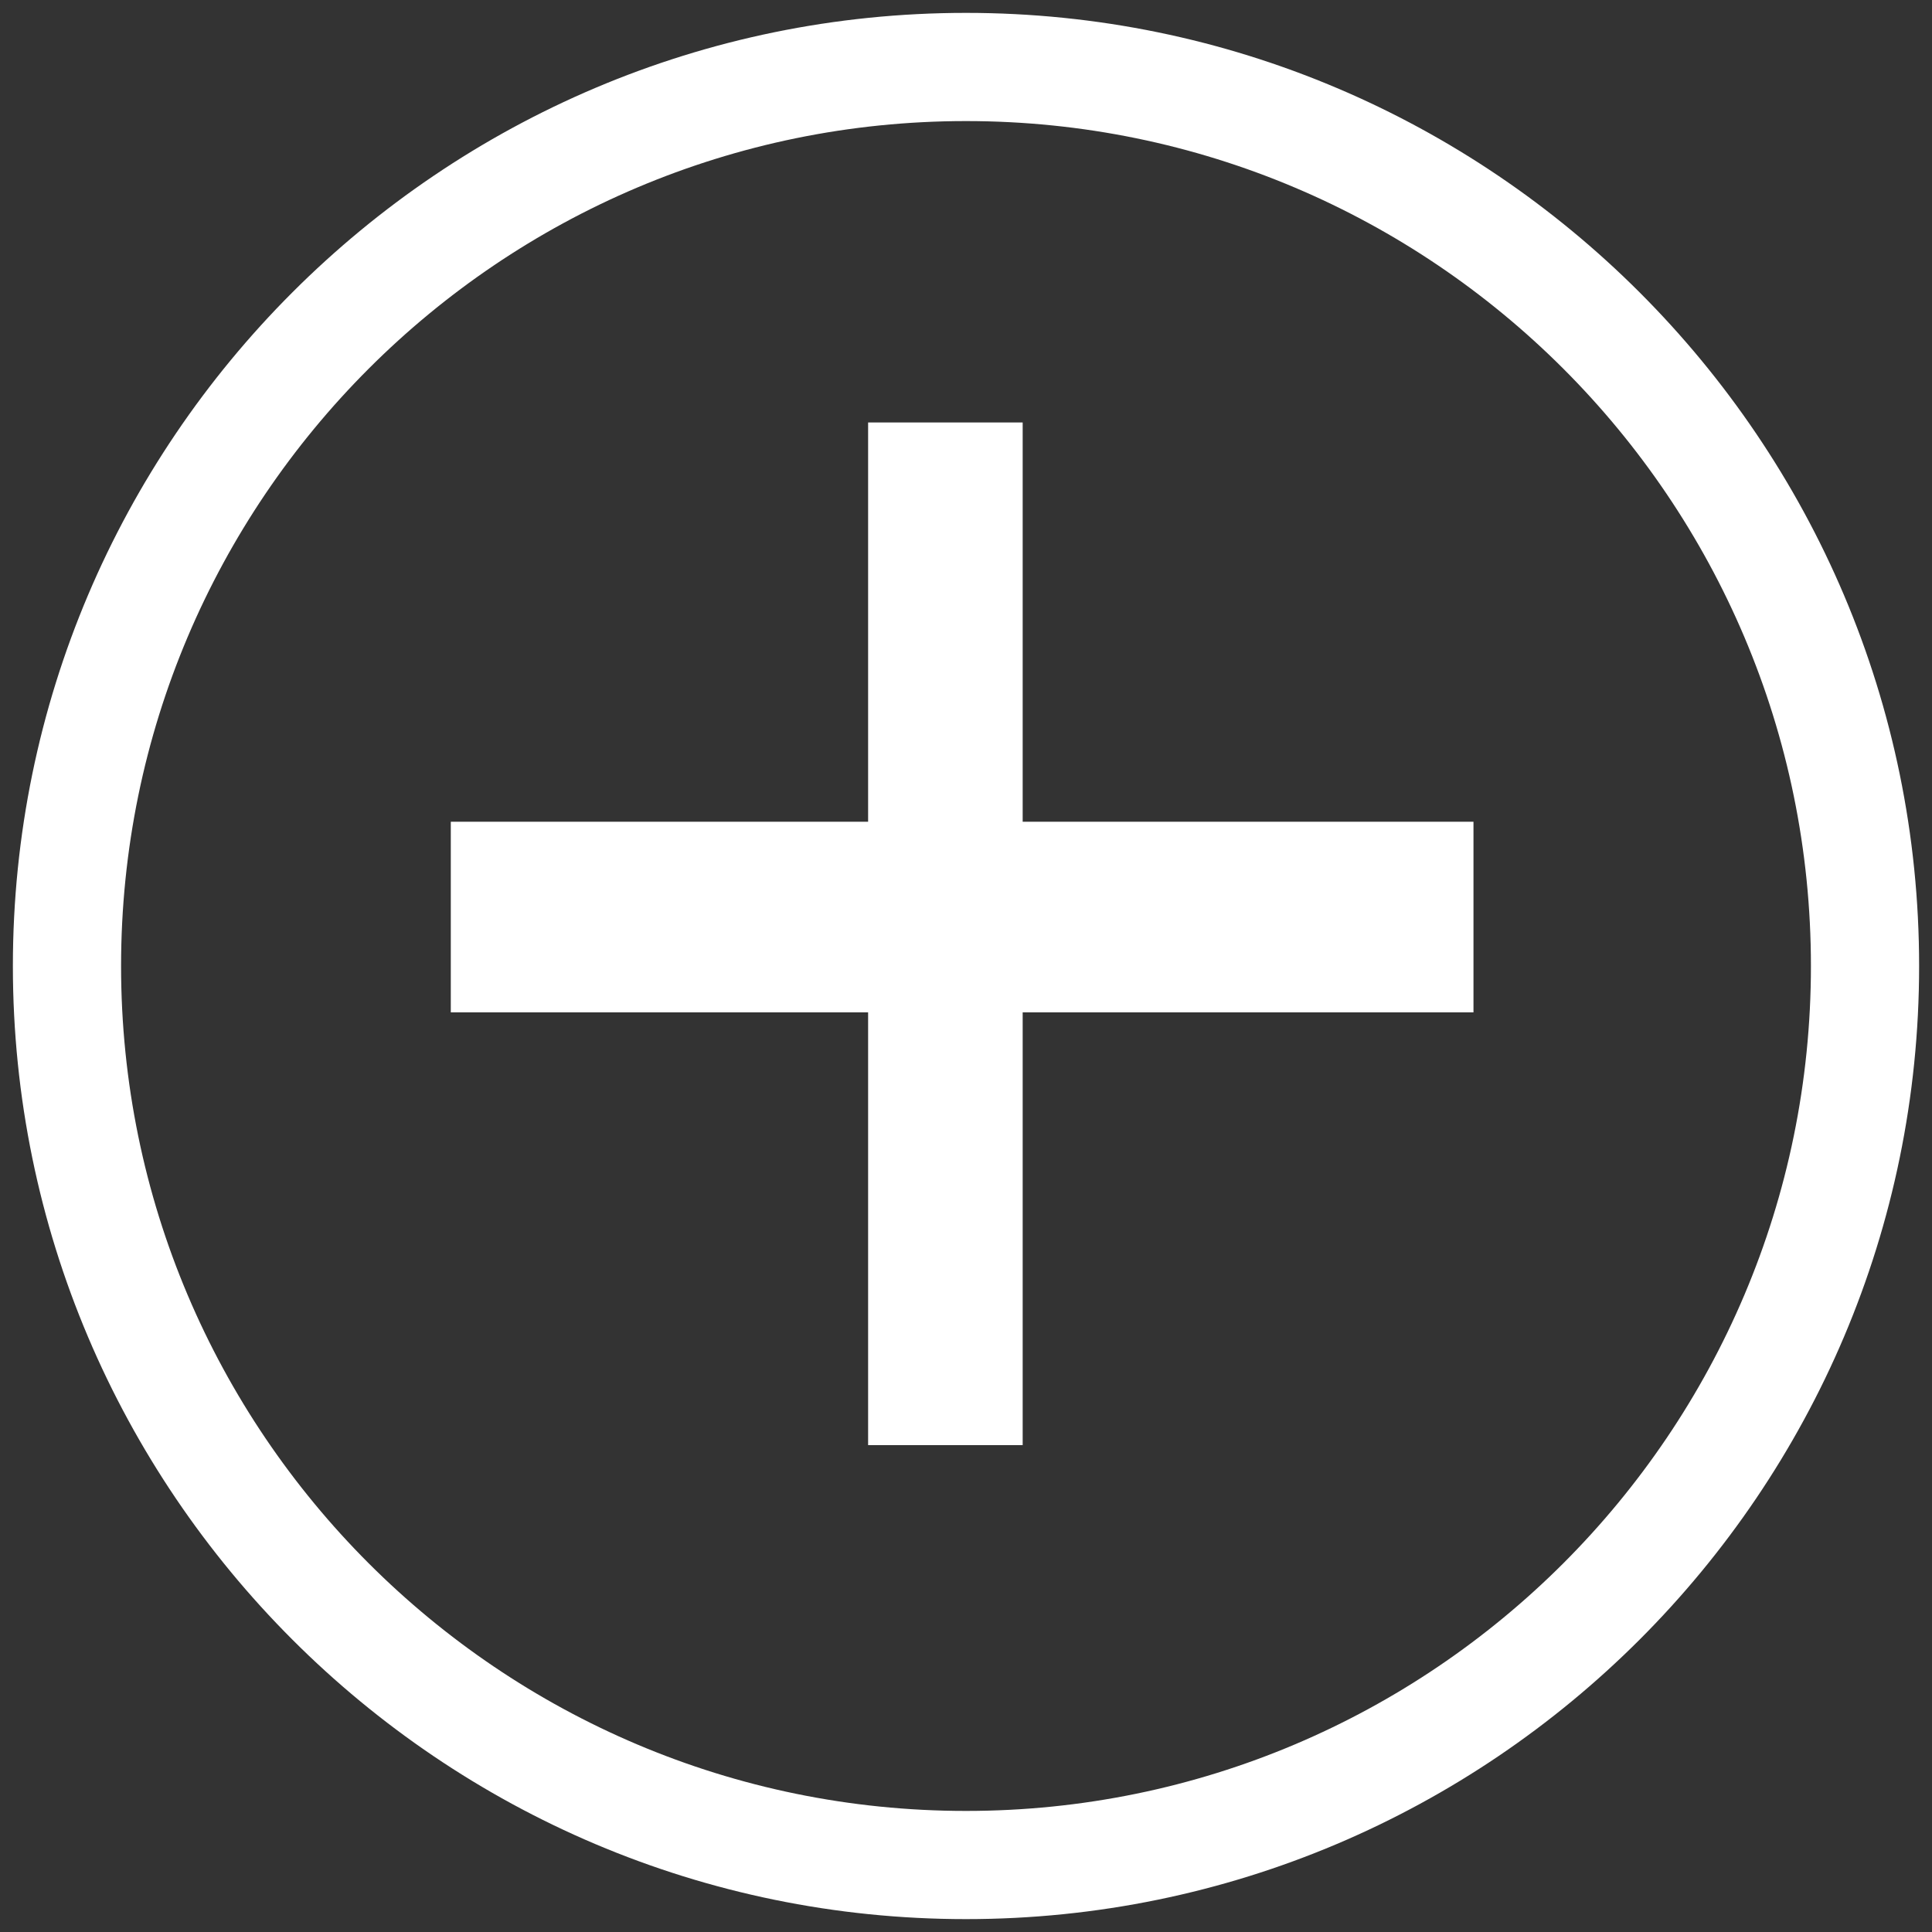 <?xml version="1.0" encoding="utf-8"?>
<!-- Generator: Adobe Illustrator 16.0.0, SVG Export Plug-In . SVG Version: 6.00 Build 0)  -->
<!DOCTYPE svg PUBLIC "-//W3C//DTD SVG 1.1//EN" "http://www.w3.org/Graphics/SVG/1.1/DTD/svg11.dtd">
<svg version="1.1" id="Layer_1" xmlns="http://www.w3.org/2000/svg" xmlns:xlink="http://www.w3.org/1999/xlink" x="0px" y="0px"
	 width="75px" height="75px" viewBox="0 0 75 75" enable-background="new 0 0 75 75" xml:space="preserve">
<rect x="0" y="0" width="75" height="75" fill="#333333" stroke="none"/>
<path fill="#FFFFFF" d="M37.5,0.5c-20.4,0-37,16.6-37,37c0,20.4,16.6,37,37,37c20.4,0,37-16.6,37-37C74.5,17.1,57.9,0.5,37.5,0.5
	 M37.5,70.3c-18.1,0-32.8-14.7-32.8-32.8c0-18.1,14.7-32.8,32.8-32.8c18.1,0,32.8,14.7,32.8,32.8C70.3,55.6,55.6,70.3,37.5,70.3"/>
<polygon fill="#FFFFFF" points="39.7,16.4 33.7,16.4 33.7,31.9 17.5,31.9 17.5,39.3 33.7,39.3 33.7,56.1 39.7,56.1 39.7,39.3 
	57.2,39.3 57.2,31.9 39.7,31.9 "/>
</svg>
